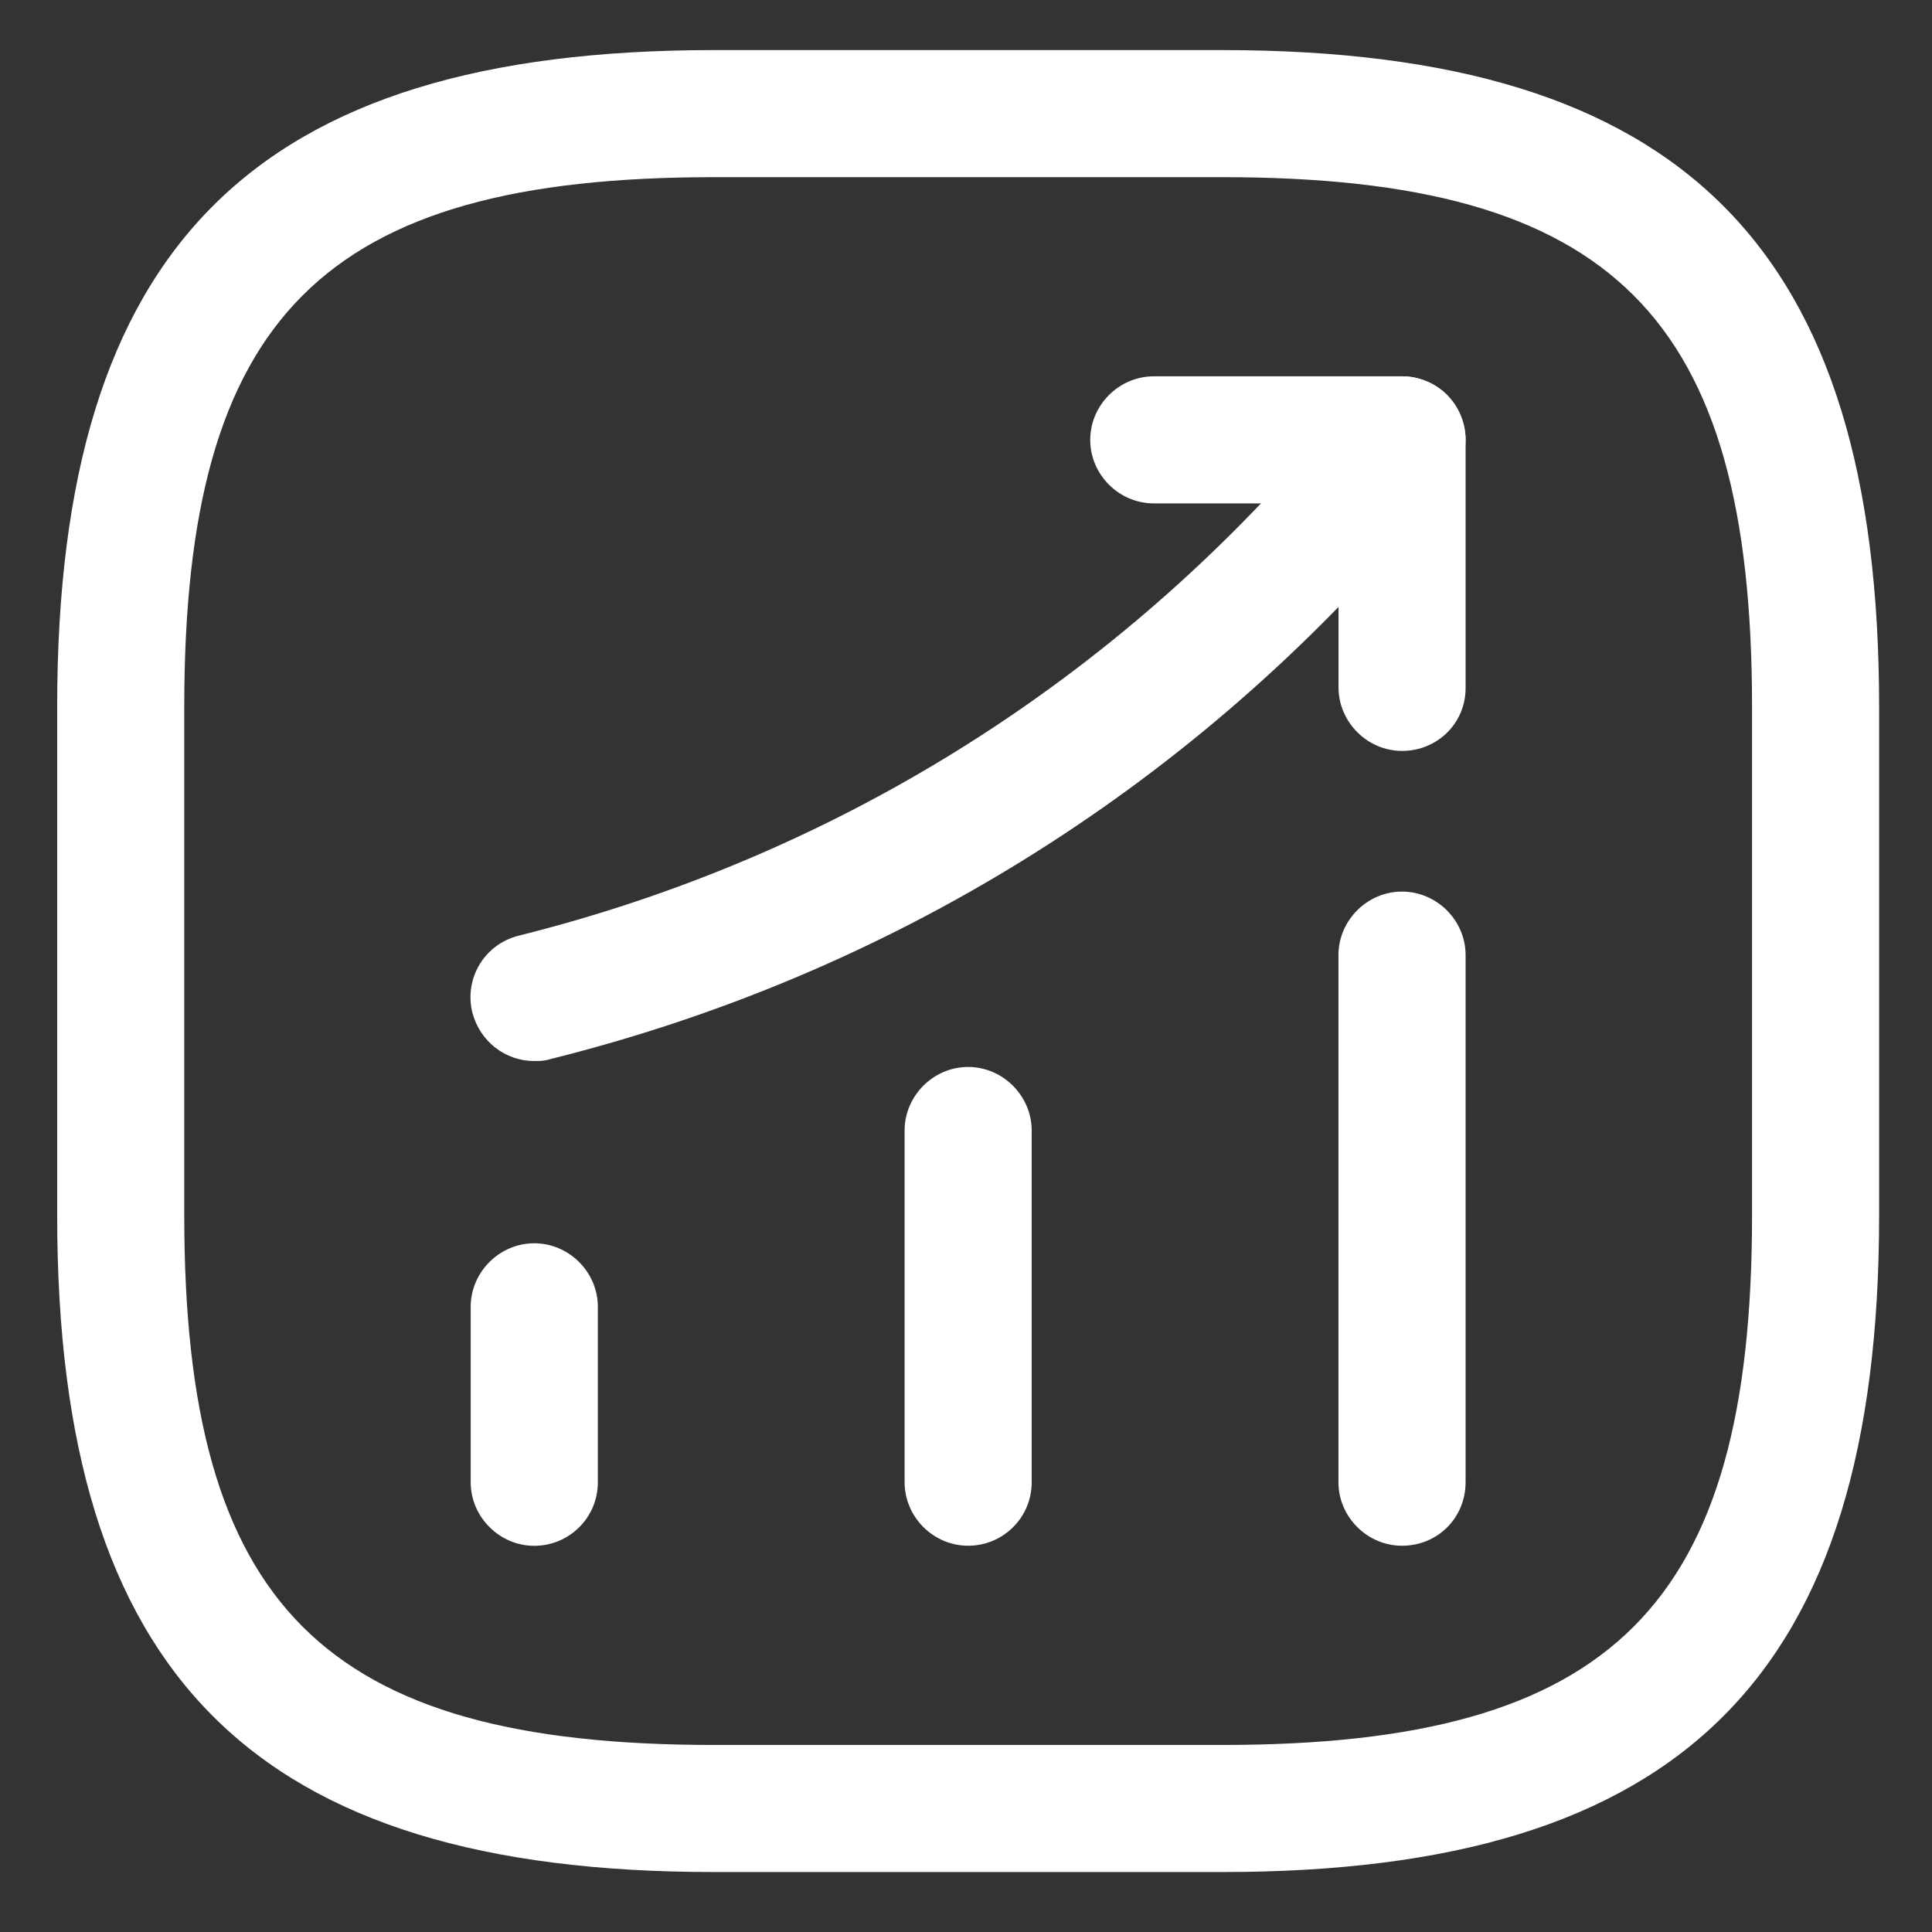 <svg width="27" height="27" viewBox="0 0 27 27" fill="none" xmlns="http://www.w3.org/2000/svg">
<rect x="0" y="0" width="27" height="27" fill="#333333" stroke="none"/>
<path d="M7.466 21.603C6.981 21.603 6.578 21.2 6.578 20.715V18.263C6.578 17.777 6.981 17.375 7.466 17.375C7.952 17.375 8.355 17.777 8.355 18.263V20.715C8.355 21.212 7.952 21.603 7.466 21.603Z" fill="white"/>
<path d="M13.53 21.602C13.044 21.602 12.642 21.2 12.642 20.714V15.799C12.642 15.314 13.044 14.911 13.53 14.911C14.015 14.911 14.418 15.314 14.418 15.799V20.714C14.418 21.212 14.015 21.602 13.53 21.602Z" fill="white"/>
<path d="M19.593 21.602C19.108 21.602 18.705 21.2 18.705 20.714V13.348C18.705 12.862 19.108 12.46 19.593 12.46C20.079 12.46 20.482 12.862 20.482 13.348V20.714C20.482 21.212 20.091 21.602 19.593 21.602Z" fill="white"/>
<path d="M19.594 10.494C19.108 10.494 18.706 10.091 18.706 9.605V7.035H16.124C15.638 7.035 15.236 6.633 15.236 6.147C15.236 5.662 15.638 5.259 16.124 5.259H19.594C20.079 5.259 20.482 5.662 20.482 6.147V9.617C20.482 10.103 20.091 10.494 19.594 10.494Z" fill="white"/>
<path d="M7.466 14.828C7.063 14.828 6.708 14.556 6.602 14.153C6.483 13.679 6.767 13.194 7.253 13.075C11.611 11.986 15.448 9.605 18.373 6.206L18.918 5.567C19.238 5.2 19.794 5.152 20.174 5.472C20.541 5.792 20.588 6.348 20.268 6.727L19.724 7.367C16.561 11.062 12.393 13.632 7.679 14.804C7.608 14.828 7.537 14.828 7.466 14.828Z" fill="white"/>
<path d="M17.083 26.162H9.977C3.546 26.162 0.799 23.415 0.799 16.984V9.878C0.799 3.447 3.546 0.7 9.977 0.7H17.083C23.513 0.7 26.261 3.447 26.261 9.878V16.984C26.261 23.415 23.513 26.162 17.083 26.162ZM9.977 2.476C4.517 2.476 2.575 4.418 2.575 9.878V16.984C2.575 22.443 4.517 24.386 9.977 24.386H17.083C22.542 24.386 24.485 22.443 24.485 16.984V9.878C24.485 4.418 22.542 2.476 17.083 2.476H9.977Z" fill="white"/>
</svg>
